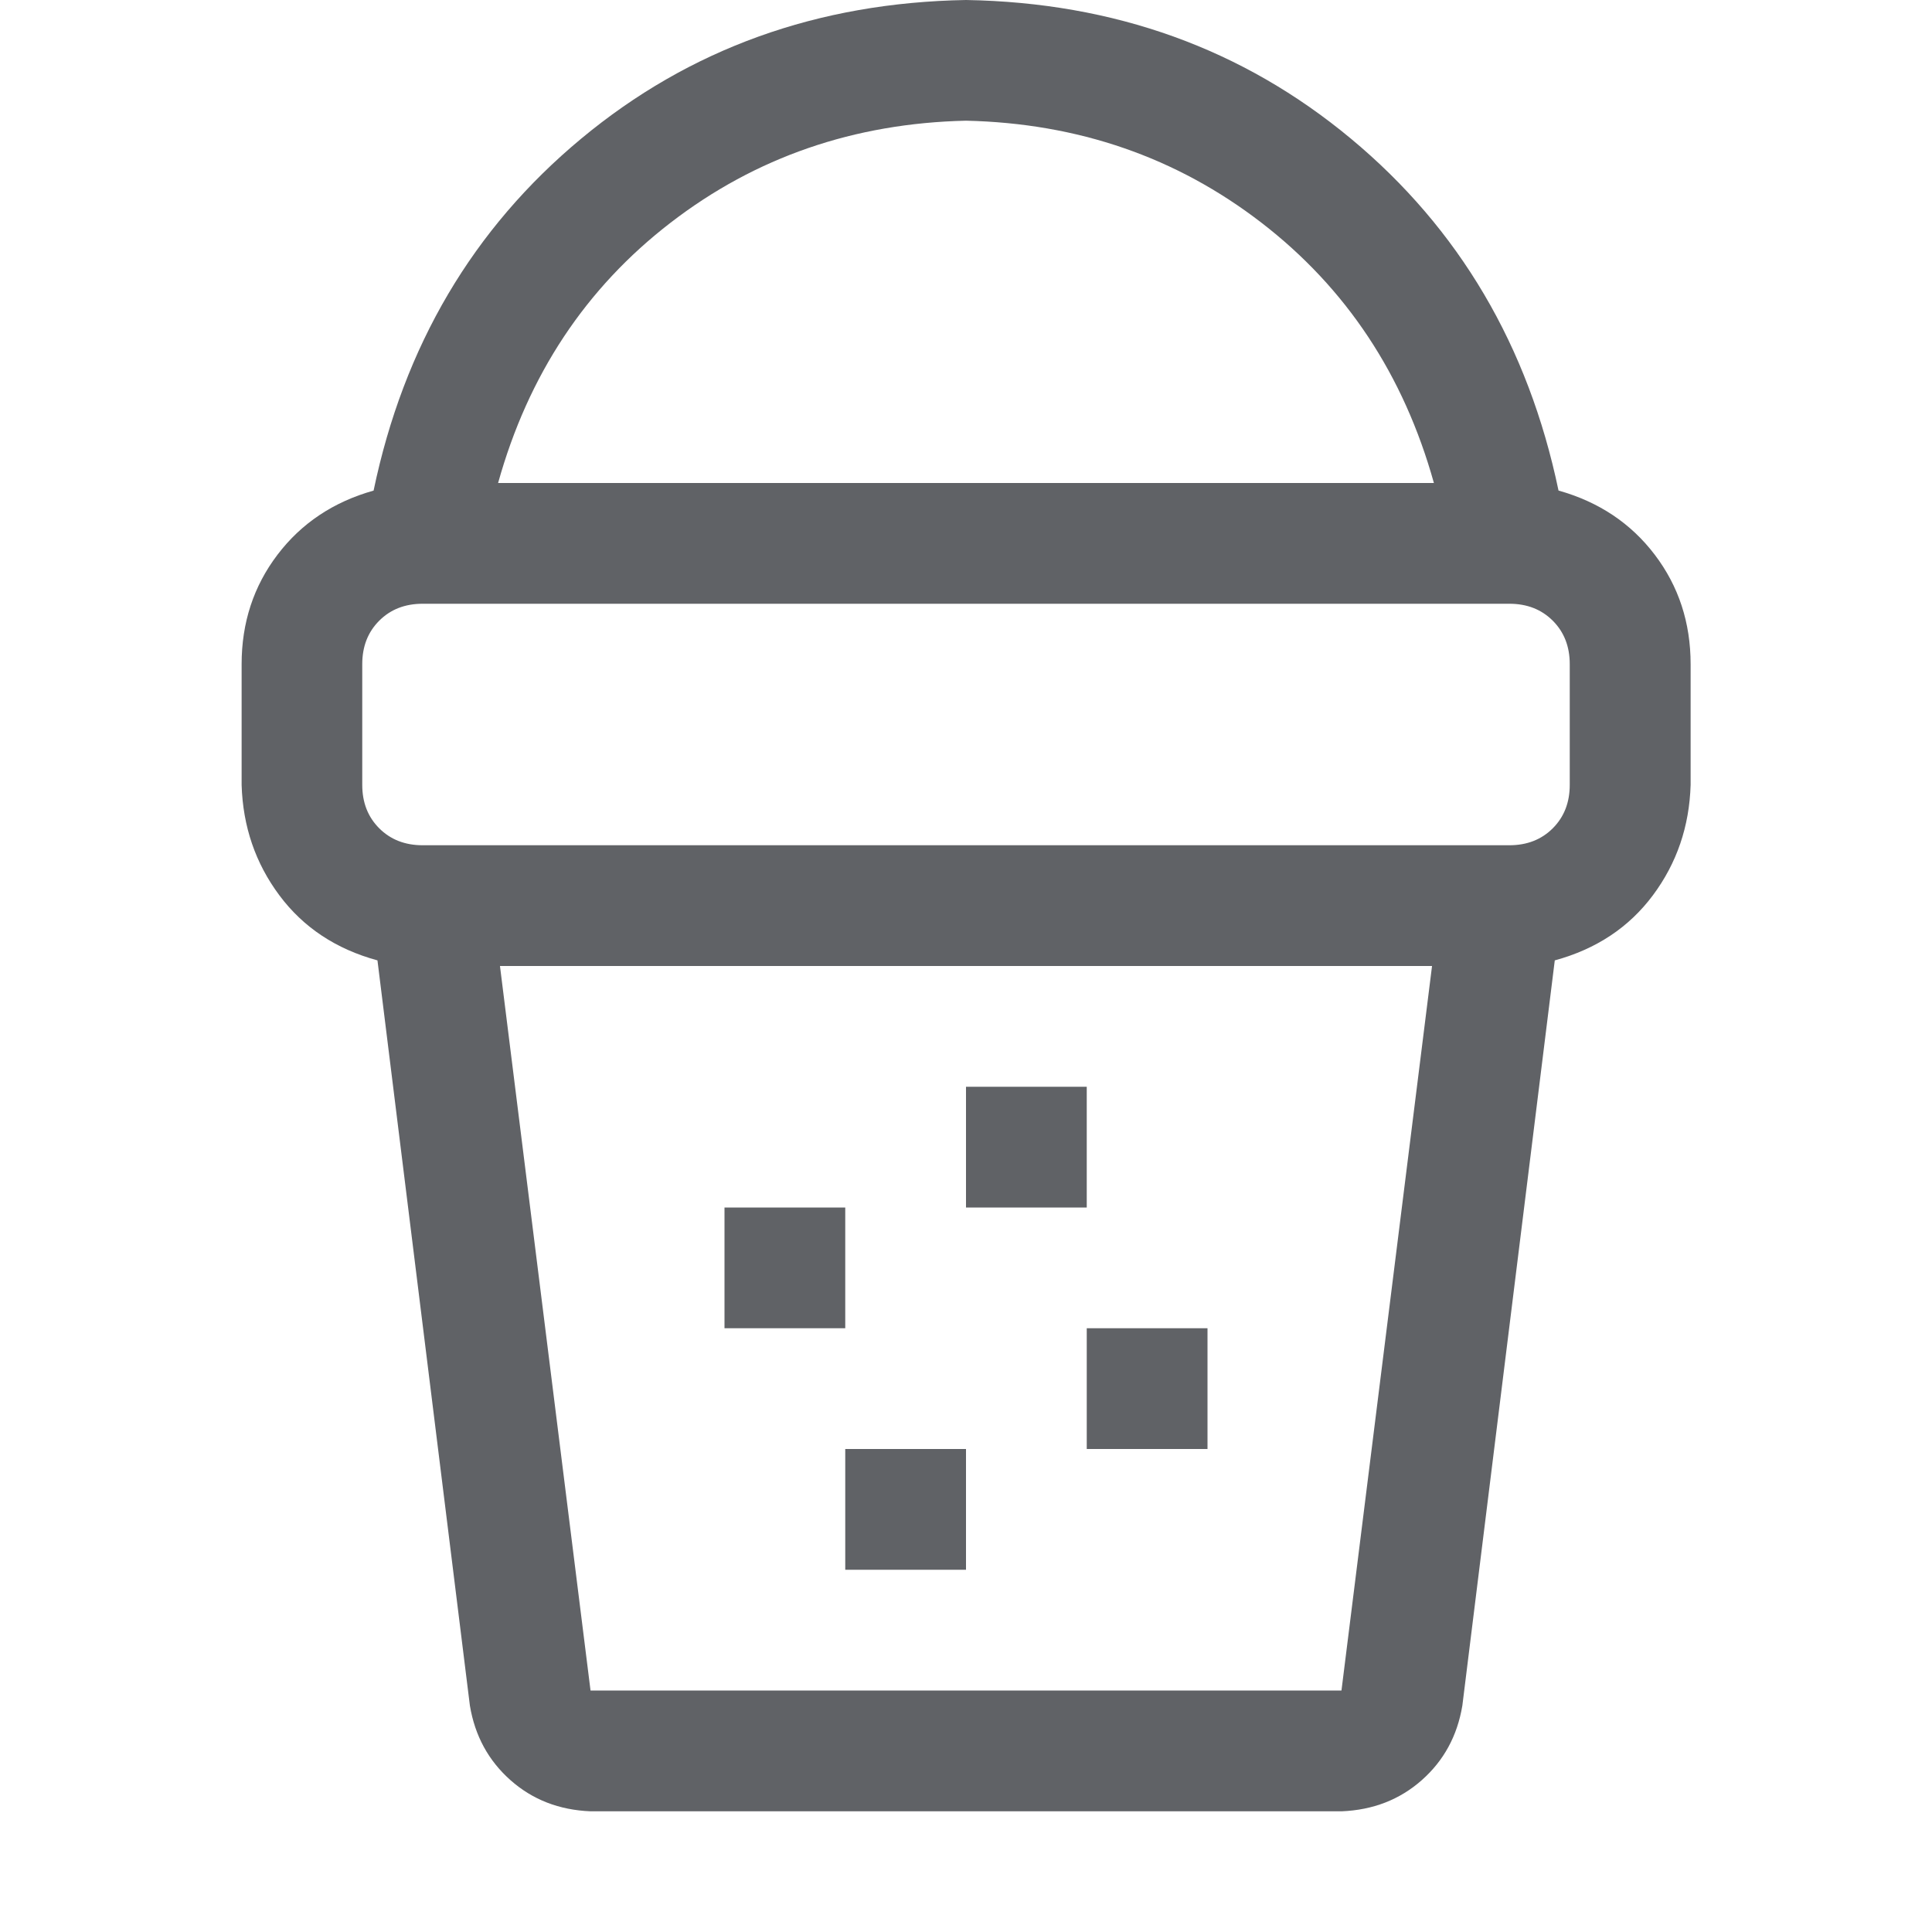 <?xml version="1.0" standalone="no"?><!DOCTYPE svg PUBLIC "-//W3C//DTD SVG 1.1//EN" "http://www.w3.org/Graphics/SVG/1.1/DTD/svg11.dtd"><svg class="icon" width="1000px" height="1000.00px" viewBox="0 0 1024 1024" version="1.1" xmlns="http://www.w3.org/2000/svg"><path fill="#606266" d="M198.016 260q24-115.008 110.016-186.496T512.032 0q118.016 2.016 204 73.504t110.016 186.496q32 8.992 51.008 34.016t19.008 58.016v64q-0.992 32.992-20 58.496t-52 34.496l-48.992 395.008q-4 24-21.504 39.488t-42.496 16.512H313.056q-24.992-0.992-42.496-16.512t-21.504-39.488L200.064 509.024q-32.992-8.992-52-34.496t-20-58.496v-64q0-32.992 19.008-58.016T198.08 260zM264 256h496Q736 169.984 668.512 117.984T512 63.968q-88.992 2.016-156.512 54.016T264 256z m495.008 256H264.992l48 384h398.016zM224 448h576q14.016 0 23.008-8.992T832 416v-64q0-14.016-8.992-23.008T800 320H224q-14.016 0-23.008 8.992T192 352v64q0 14.016 8.992 23.008T224 448z m160 192h64v64h-64v-64z m192 64h64v64h-64v-64z m-128 64h64v64h-64v-64z m64-192h64v64h-64v-64z" /></svg>